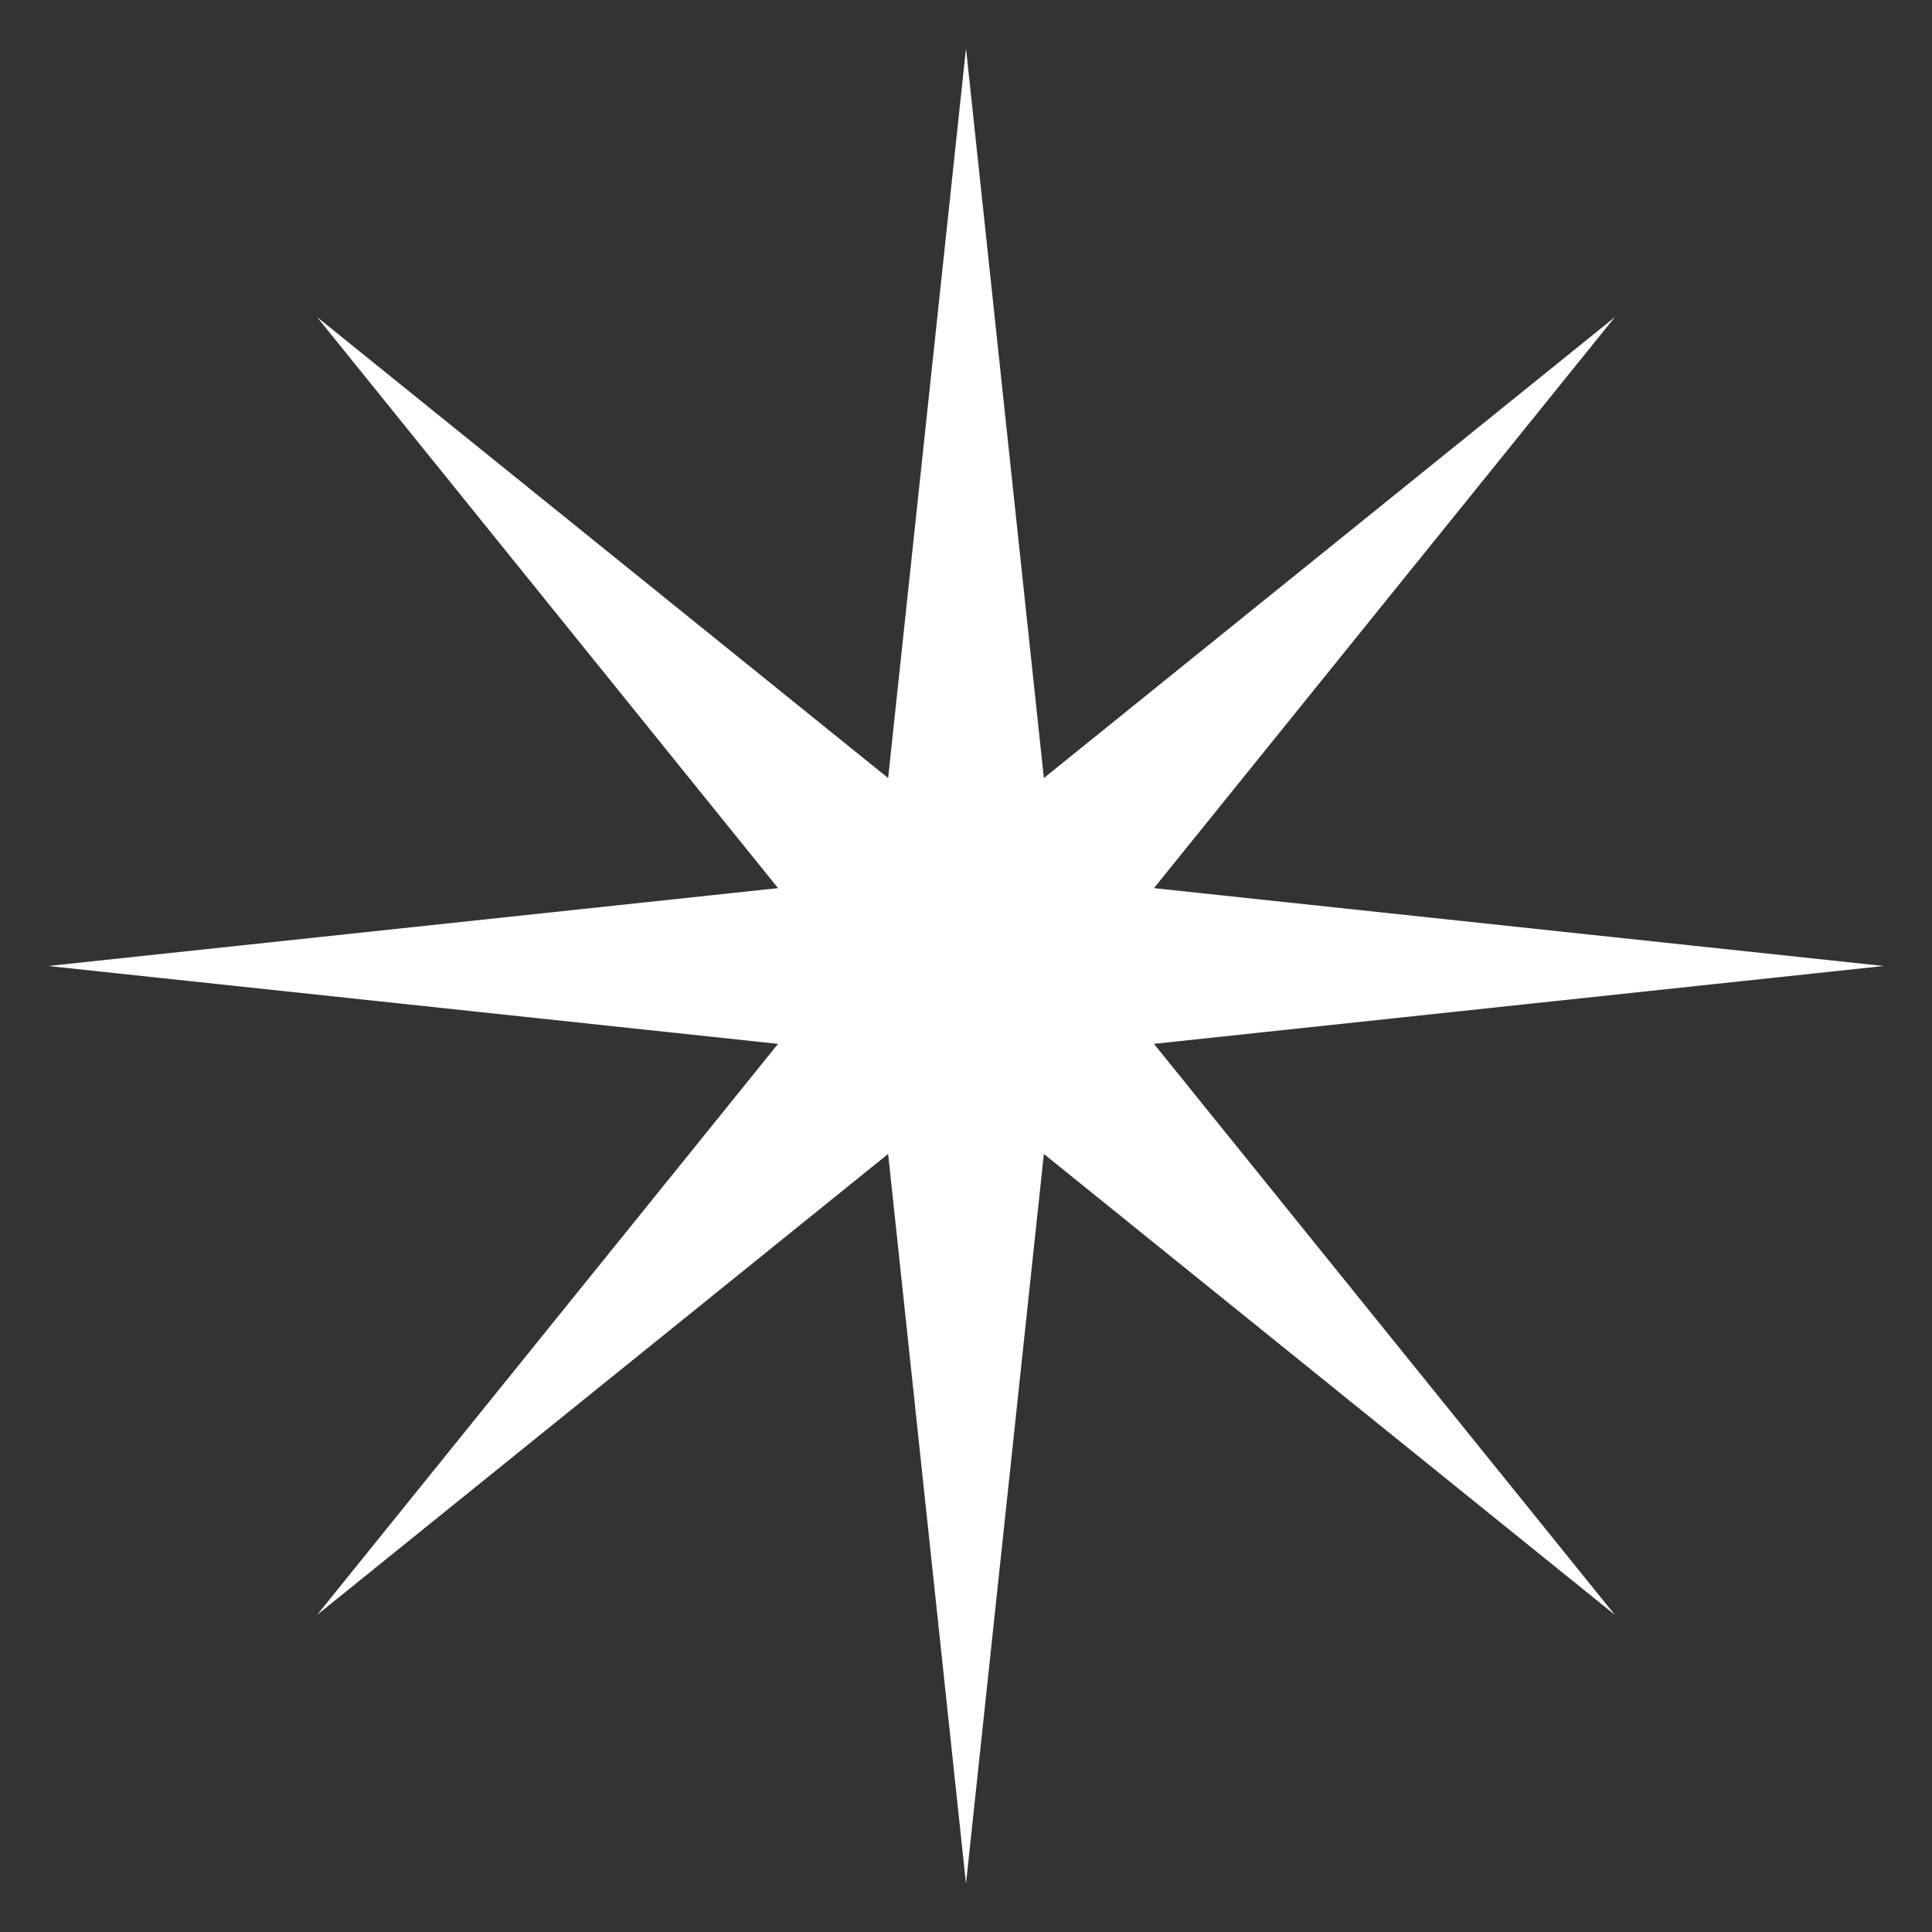<svg xmlns="http://www.w3.org/2000/svg" version="1.1" xmlns:xlink="http://www.w3.org/1999/xlink" width="512" height="512" x="0" y="0" viewBox="0 0 100 100" style="enable-background:new 0 0 512 512" xml:space="preserve" class=""><rect x="0" y="0" width="100" height="100" fill="#333333" stroke="none"/><g><path fill-rule="evenodd" d="M59.729 54.03 97.499 50l-37.77-4.03 23.859-29.558L54.03 40.271 50 2.5l-4.03 37.771-29.558-23.859 23.86 29.558L2.5 50l37.771 4.03-23.859 29.558 29.558-23.86L50 97.5l4.03-37.771 29.558 23.859z" clip-rule="evenodd" fill="#ffffff" opacity="1" data-original="#000000" class=""></path></g></svg>